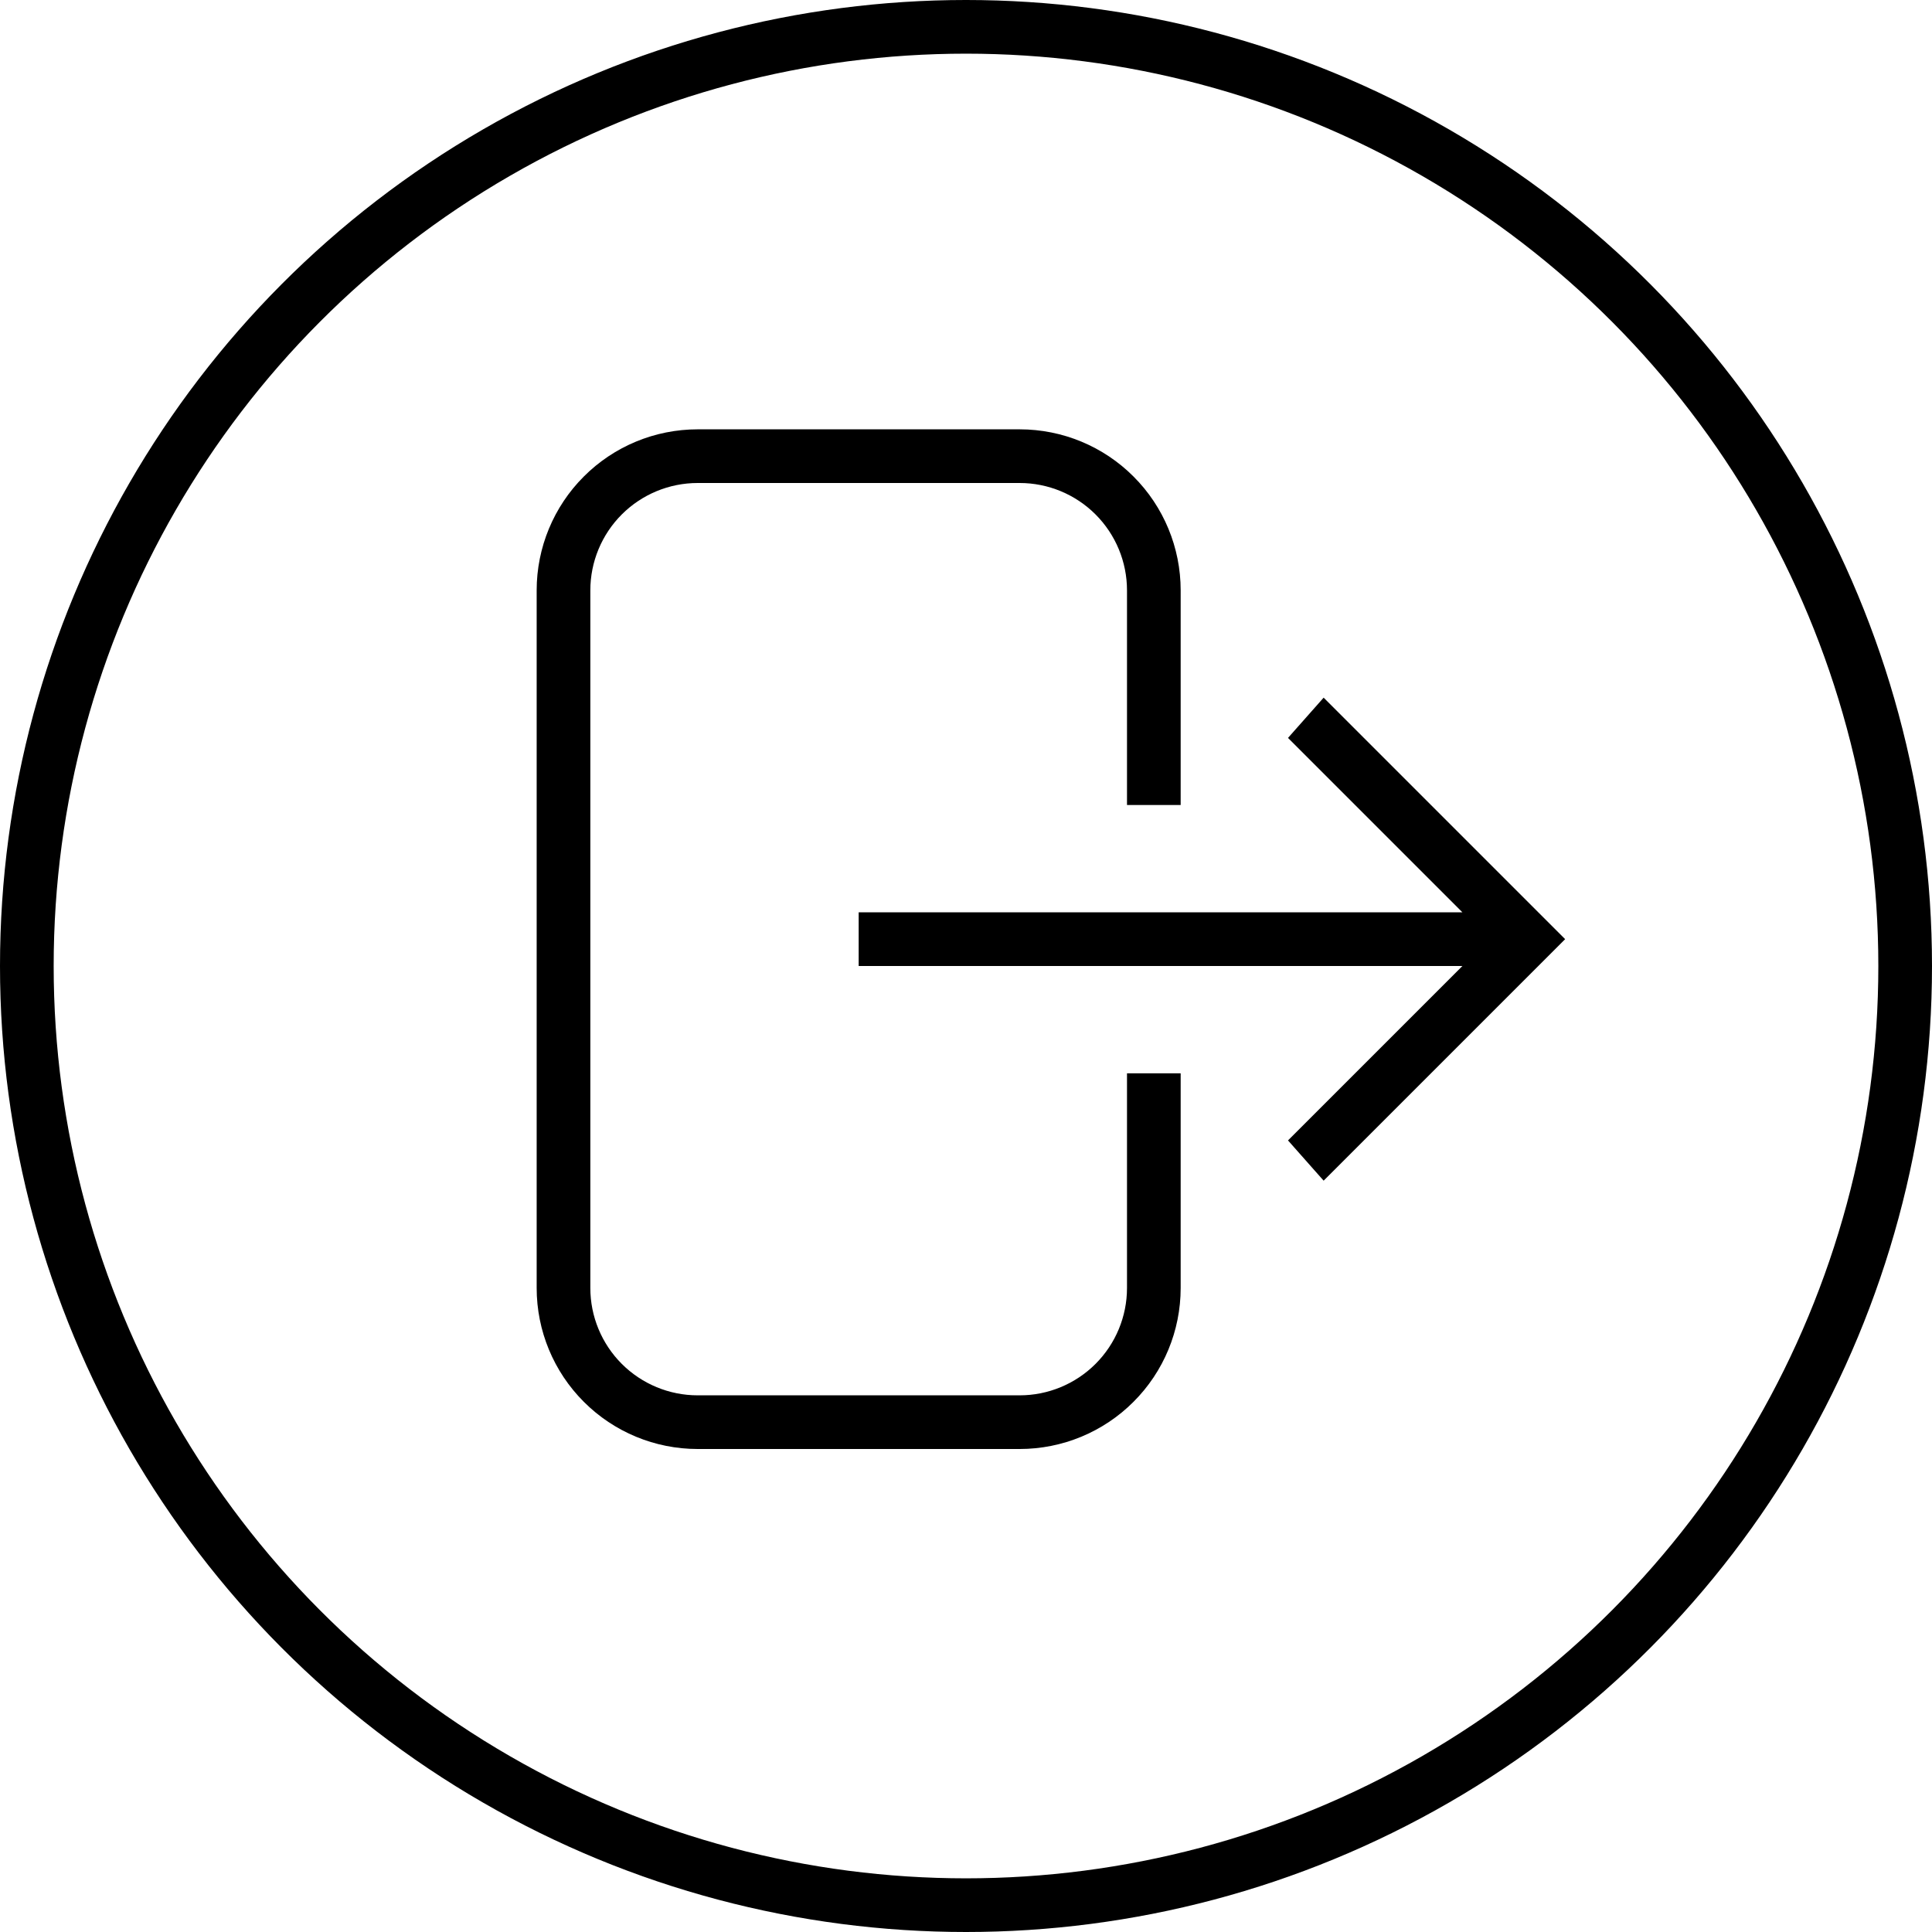<svg width="36" height="36" viewBox="0 0 36 36" fill="none" xmlns="http://www.w3.org/2000/svg">
<circle cx="18" cy="18" r="17.5" stroke="black"/>
<path d="M13 8H19C19.796 8 20.559 8.316 21.121 8.879C21.684 9.441 22 10.204 22 11V15H21V11C21 10.47 20.789 9.961 20.414 9.586C20.039 9.211 19.53 9 19 9H13C12.47 9 11.961 9.211 11.586 9.586C11.211 9.961 11 10.47 11 11V24C11 24.53 11.211 25.039 11.586 25.414C11.961 25.789 12.47 26 13 26H19C19.53 26 20.039 25.789 20.414 25.414C20.789 25.039 21 24.53 21 24V20H22V24C22 24.796 21.684 25.559 21.121 26.121C20.559 26.684 19.796 27 19 27H13C12.204 27 11.441 26.684 10.879 26.121C10.316 25.559 10 24.796 10 24V11C10 10.204 10.316 9.441 10.879 8.879C11.441 8.316 12.204 8 13 8V8ZM16 17H27.25L24 13.75L24.664 13L29.164 17.5L24.664 22L24 21.25L27.25 18H16V17Z" fill="black"/>
</svg>
